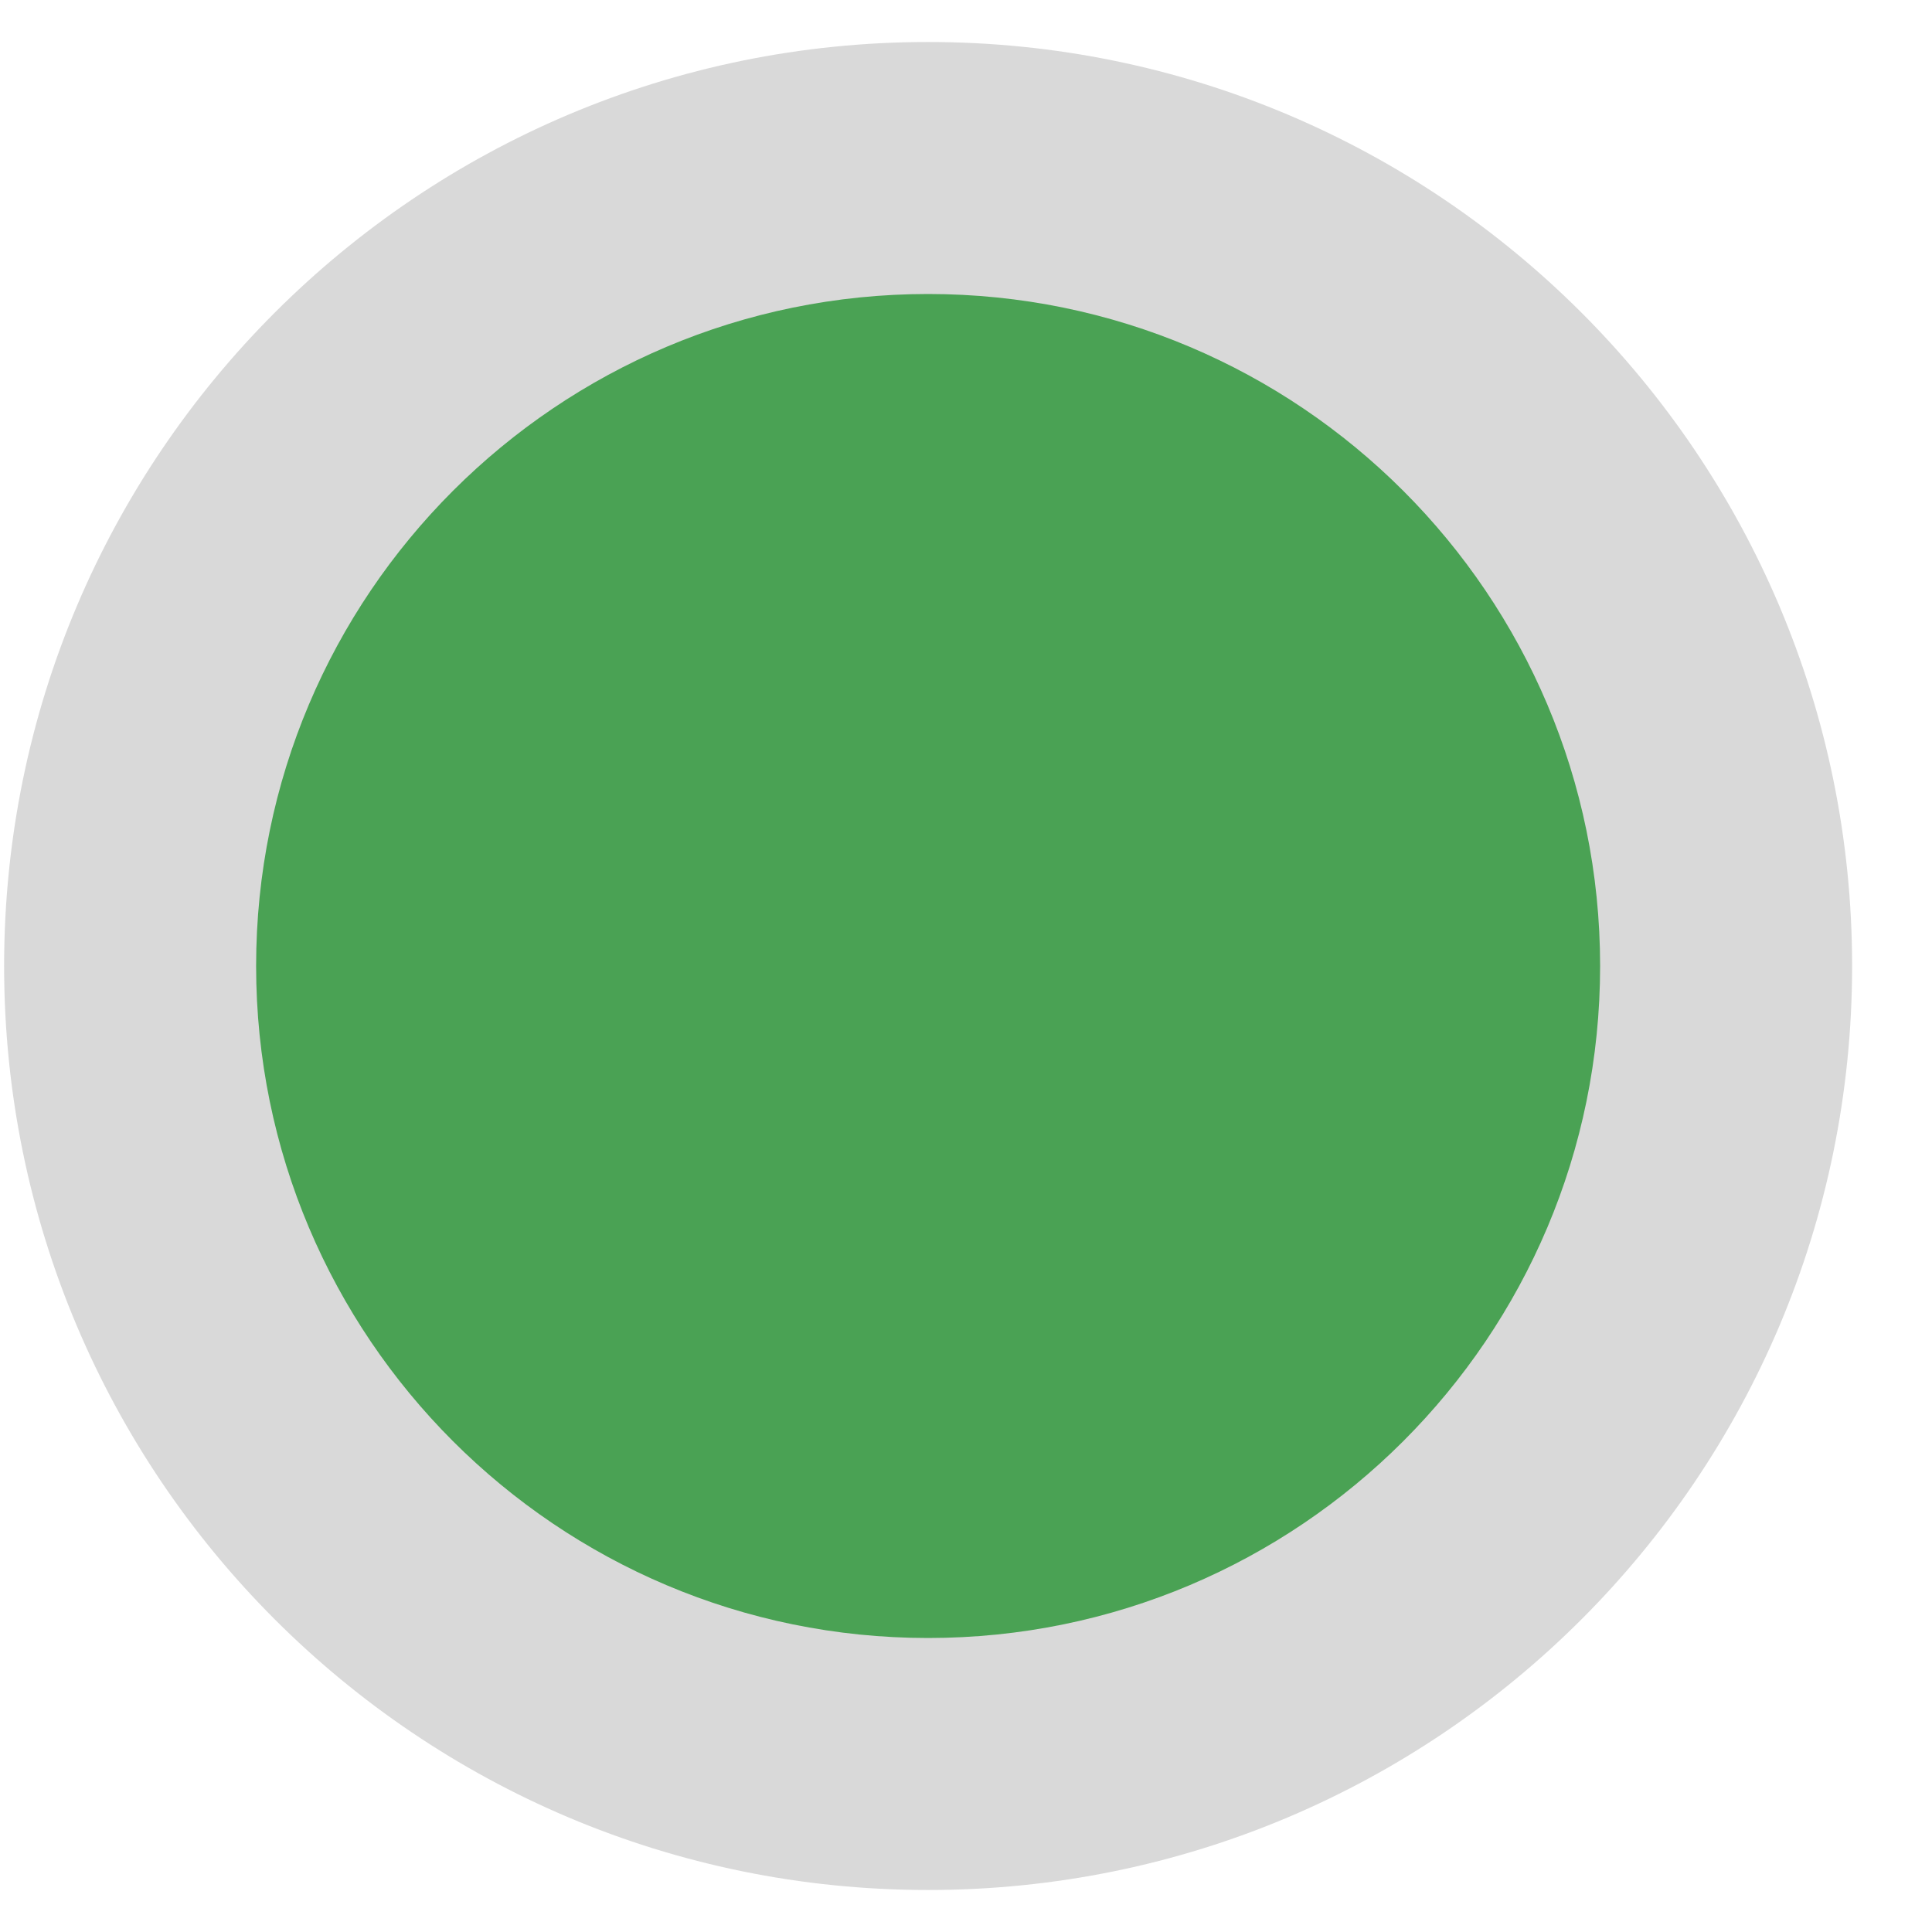 <svg width="23" height="23" viewBox="0 0 23 23" fill="none" xmlns="http://www.w3.org/2000/svg">
<path d="M22.049 11.5C22.049 17.575 17.124 22.5 11.049 22.5C4.974 22.5 0.049 17.575 0.049 11.5C0.049 5.425 4.974 0.5 11.049 0.5C17.124 0.5 22.049 5.425 22.049 11.5Z" fill="#D9D9D9"/>
<path d="M19.049 11.5C19.049 15.918 15.467 19.5 11.049 19.5C6.631 19.5 3.049 15.918 3.049 11.5C3.049 7.082 6.631 3.5 11.049 3.5C15.467 3.5 19.049 7.082 19.049 11.5Z" fill="#4AA254"/>
</svg>
